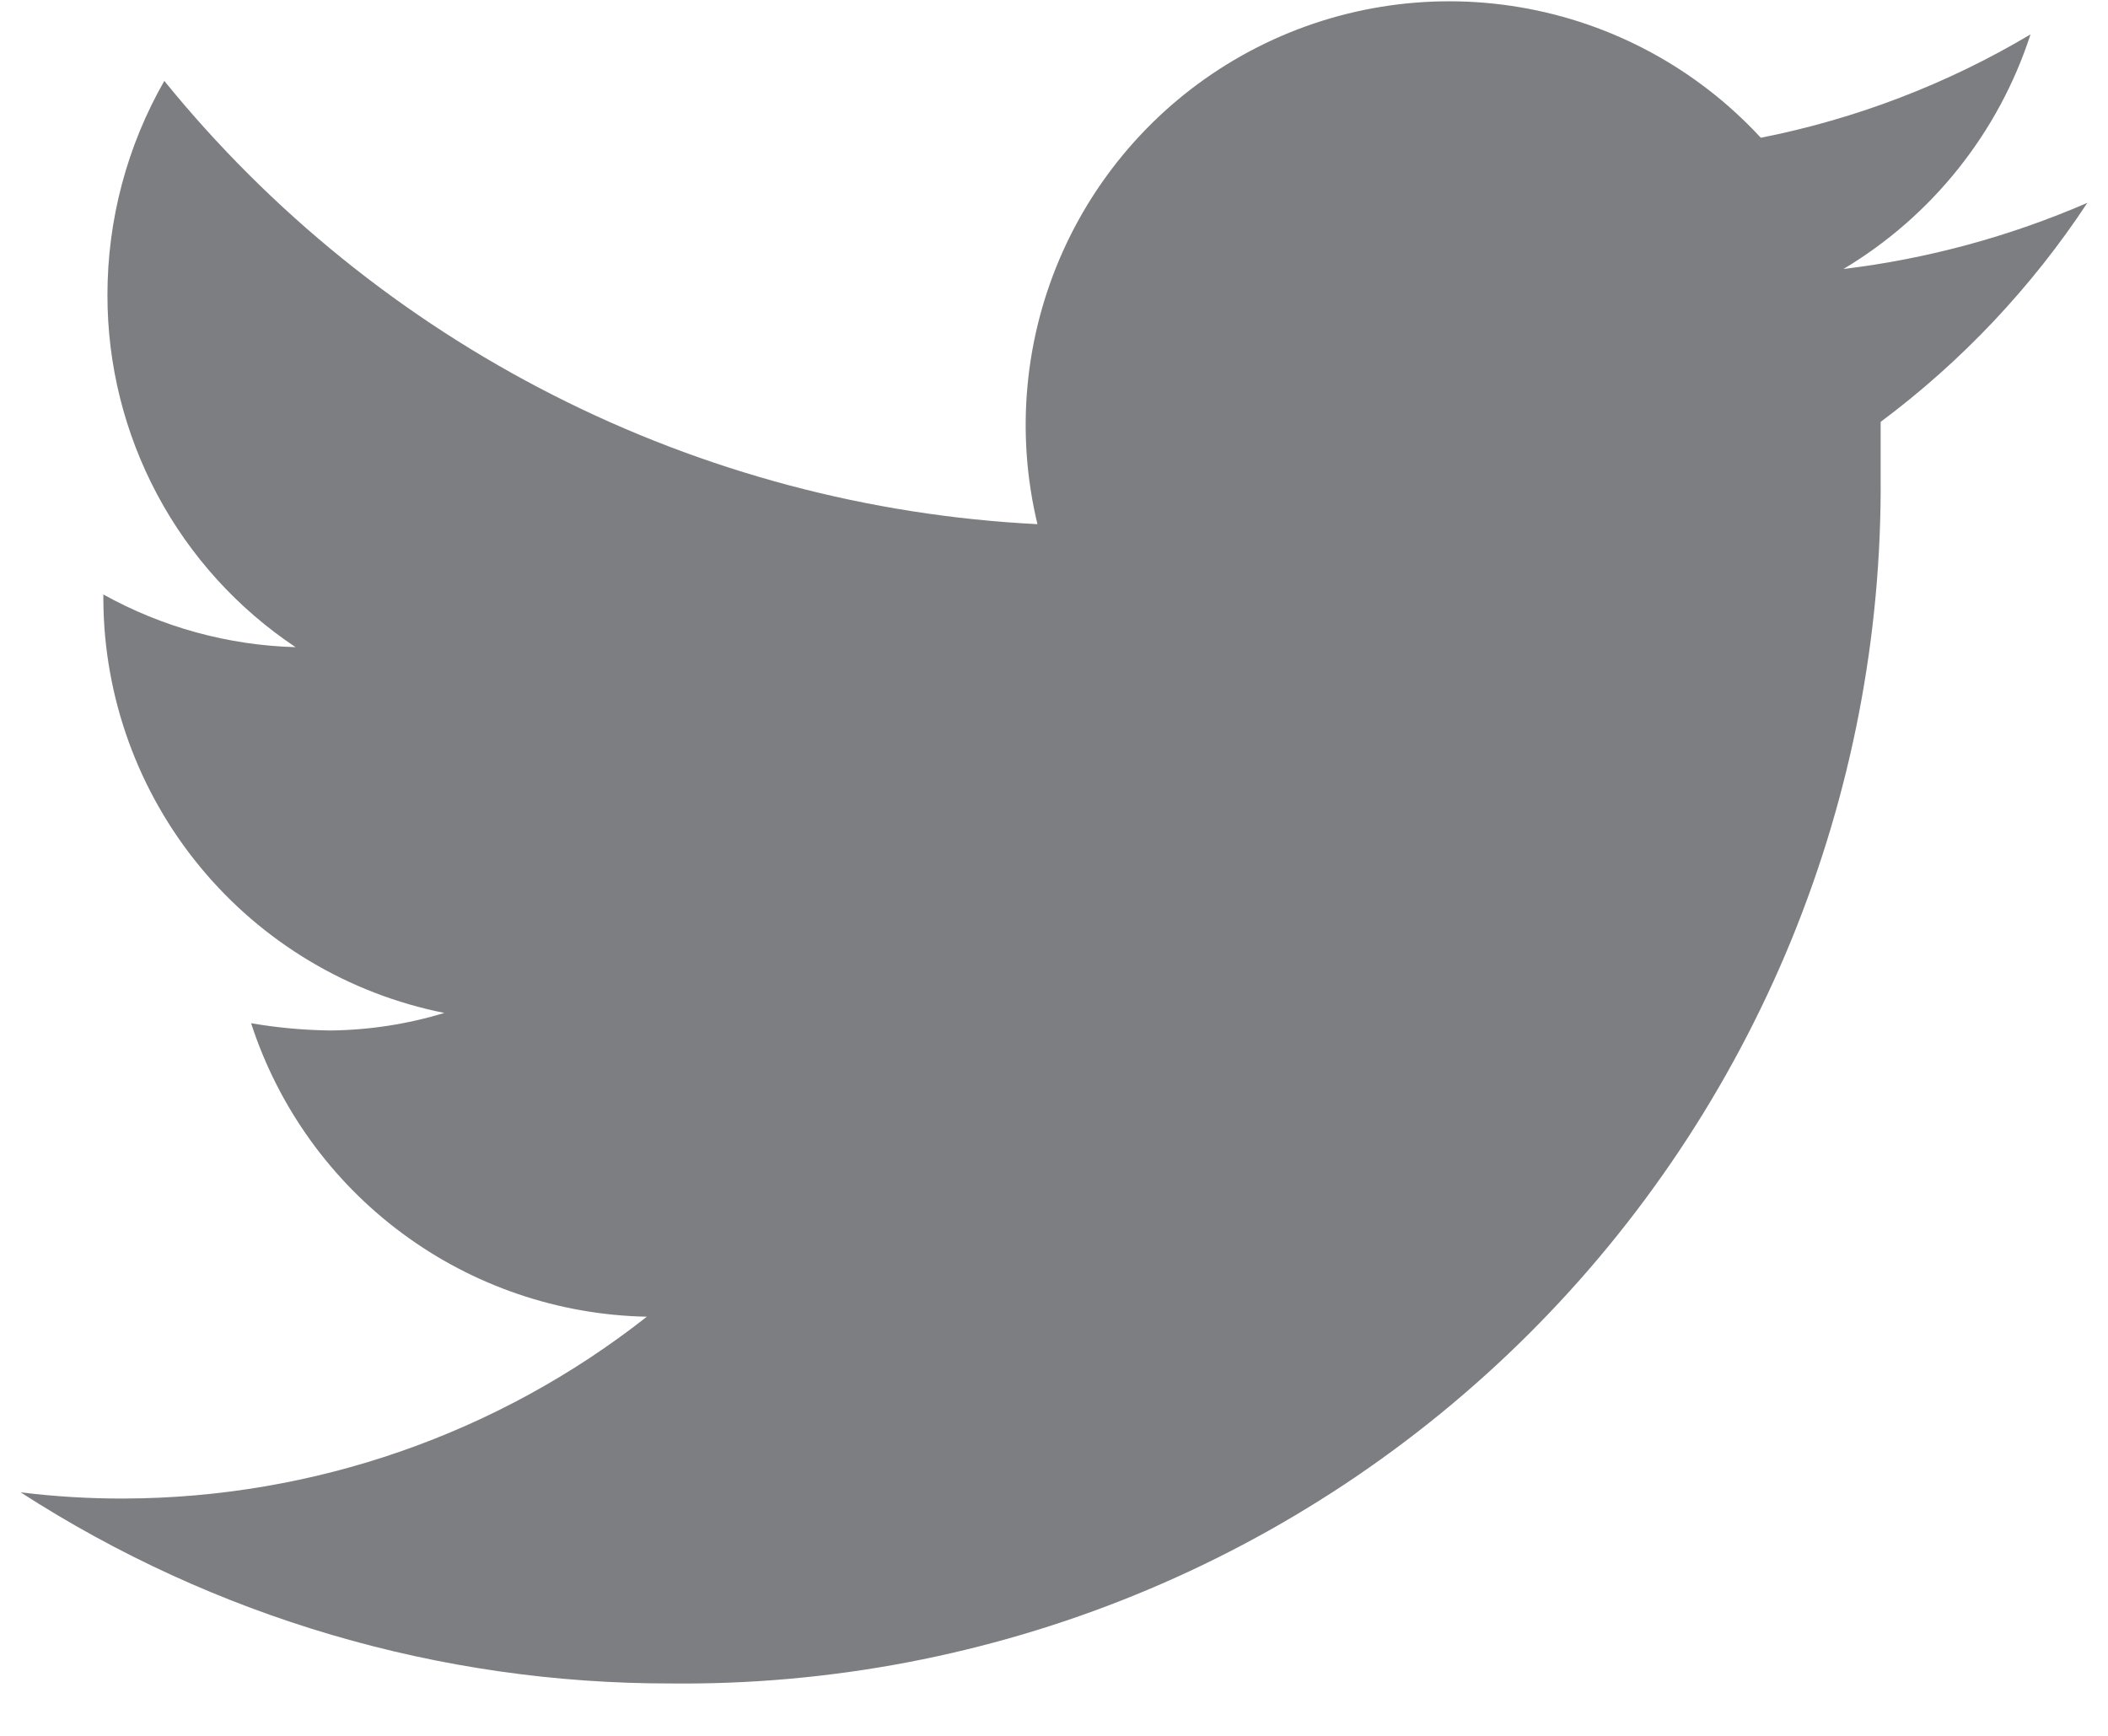 <svg width="34" height="28" viewBox="0 0 34 28" fill="none" xmlns="http://www.w3.org/2000/svg">
<path d="M33.667 3.272C32.414 3.815 31.089 4.175 29.733 4.339C31.164 3.484 32.236 2.14 32.75 0.555C31.406 1.355 29.935 1.919 28.4 2.222C27.374 1.11 26.008 0.369 24.516 0.117C23.024 -0.136 21.491 0.114 20.156 0.827C18.822 1.54 17.762 2.676 17.142 4.057C16.523 5.437 16.379 6.984 16.733 8.455C14.016 8.318 11.357 7.61 8.931 6.378C6.505 5.147 4.365 3.418 2.65 1.305C2.049 2.356 1.733 3.545 1.733 4.755C1.731 5.879 2.007 6.986 2.536 7.978C3.065 8.97 3.832 9.815 4.767 10.439C3.68 10.409 2.616 10.117 1.667 9.589V9.672C1.675 11.247 2.227 12.771 3.229 13.985C4.231 15.2 5.622 16.031 7.167 16.339C6.572 16.52 5.955 16.615 5.333 16.622C4.903 16.617 4.474 16.578 4.05 16.505C4.49 17.86 5.341 19.044 6.485 19.892C7.629 20.741 9.009 21.211 10.433 21.239C8.029 23.131 5.06 24.163 2 24.172C1.443 24.174 0.886 24.14 0.333 24.072C3.457 26.089 7.098 27.16 10.817 27.155C13.383 27.182 15.929 26.697 18.305 25.729C20.682 24.761 22.842 23.328 24.659 21.516C26.476 19.704 27.913 17.548 28.888 15.174C29.862 12.799 30.353 10.255 30.333 7.689C30.333 7.405 30.333 7.105 30.333 6.805C31.641 5.83 32.769 4.634 33.667 3.272Z" fill="#7D7E81"/>
</svg>
